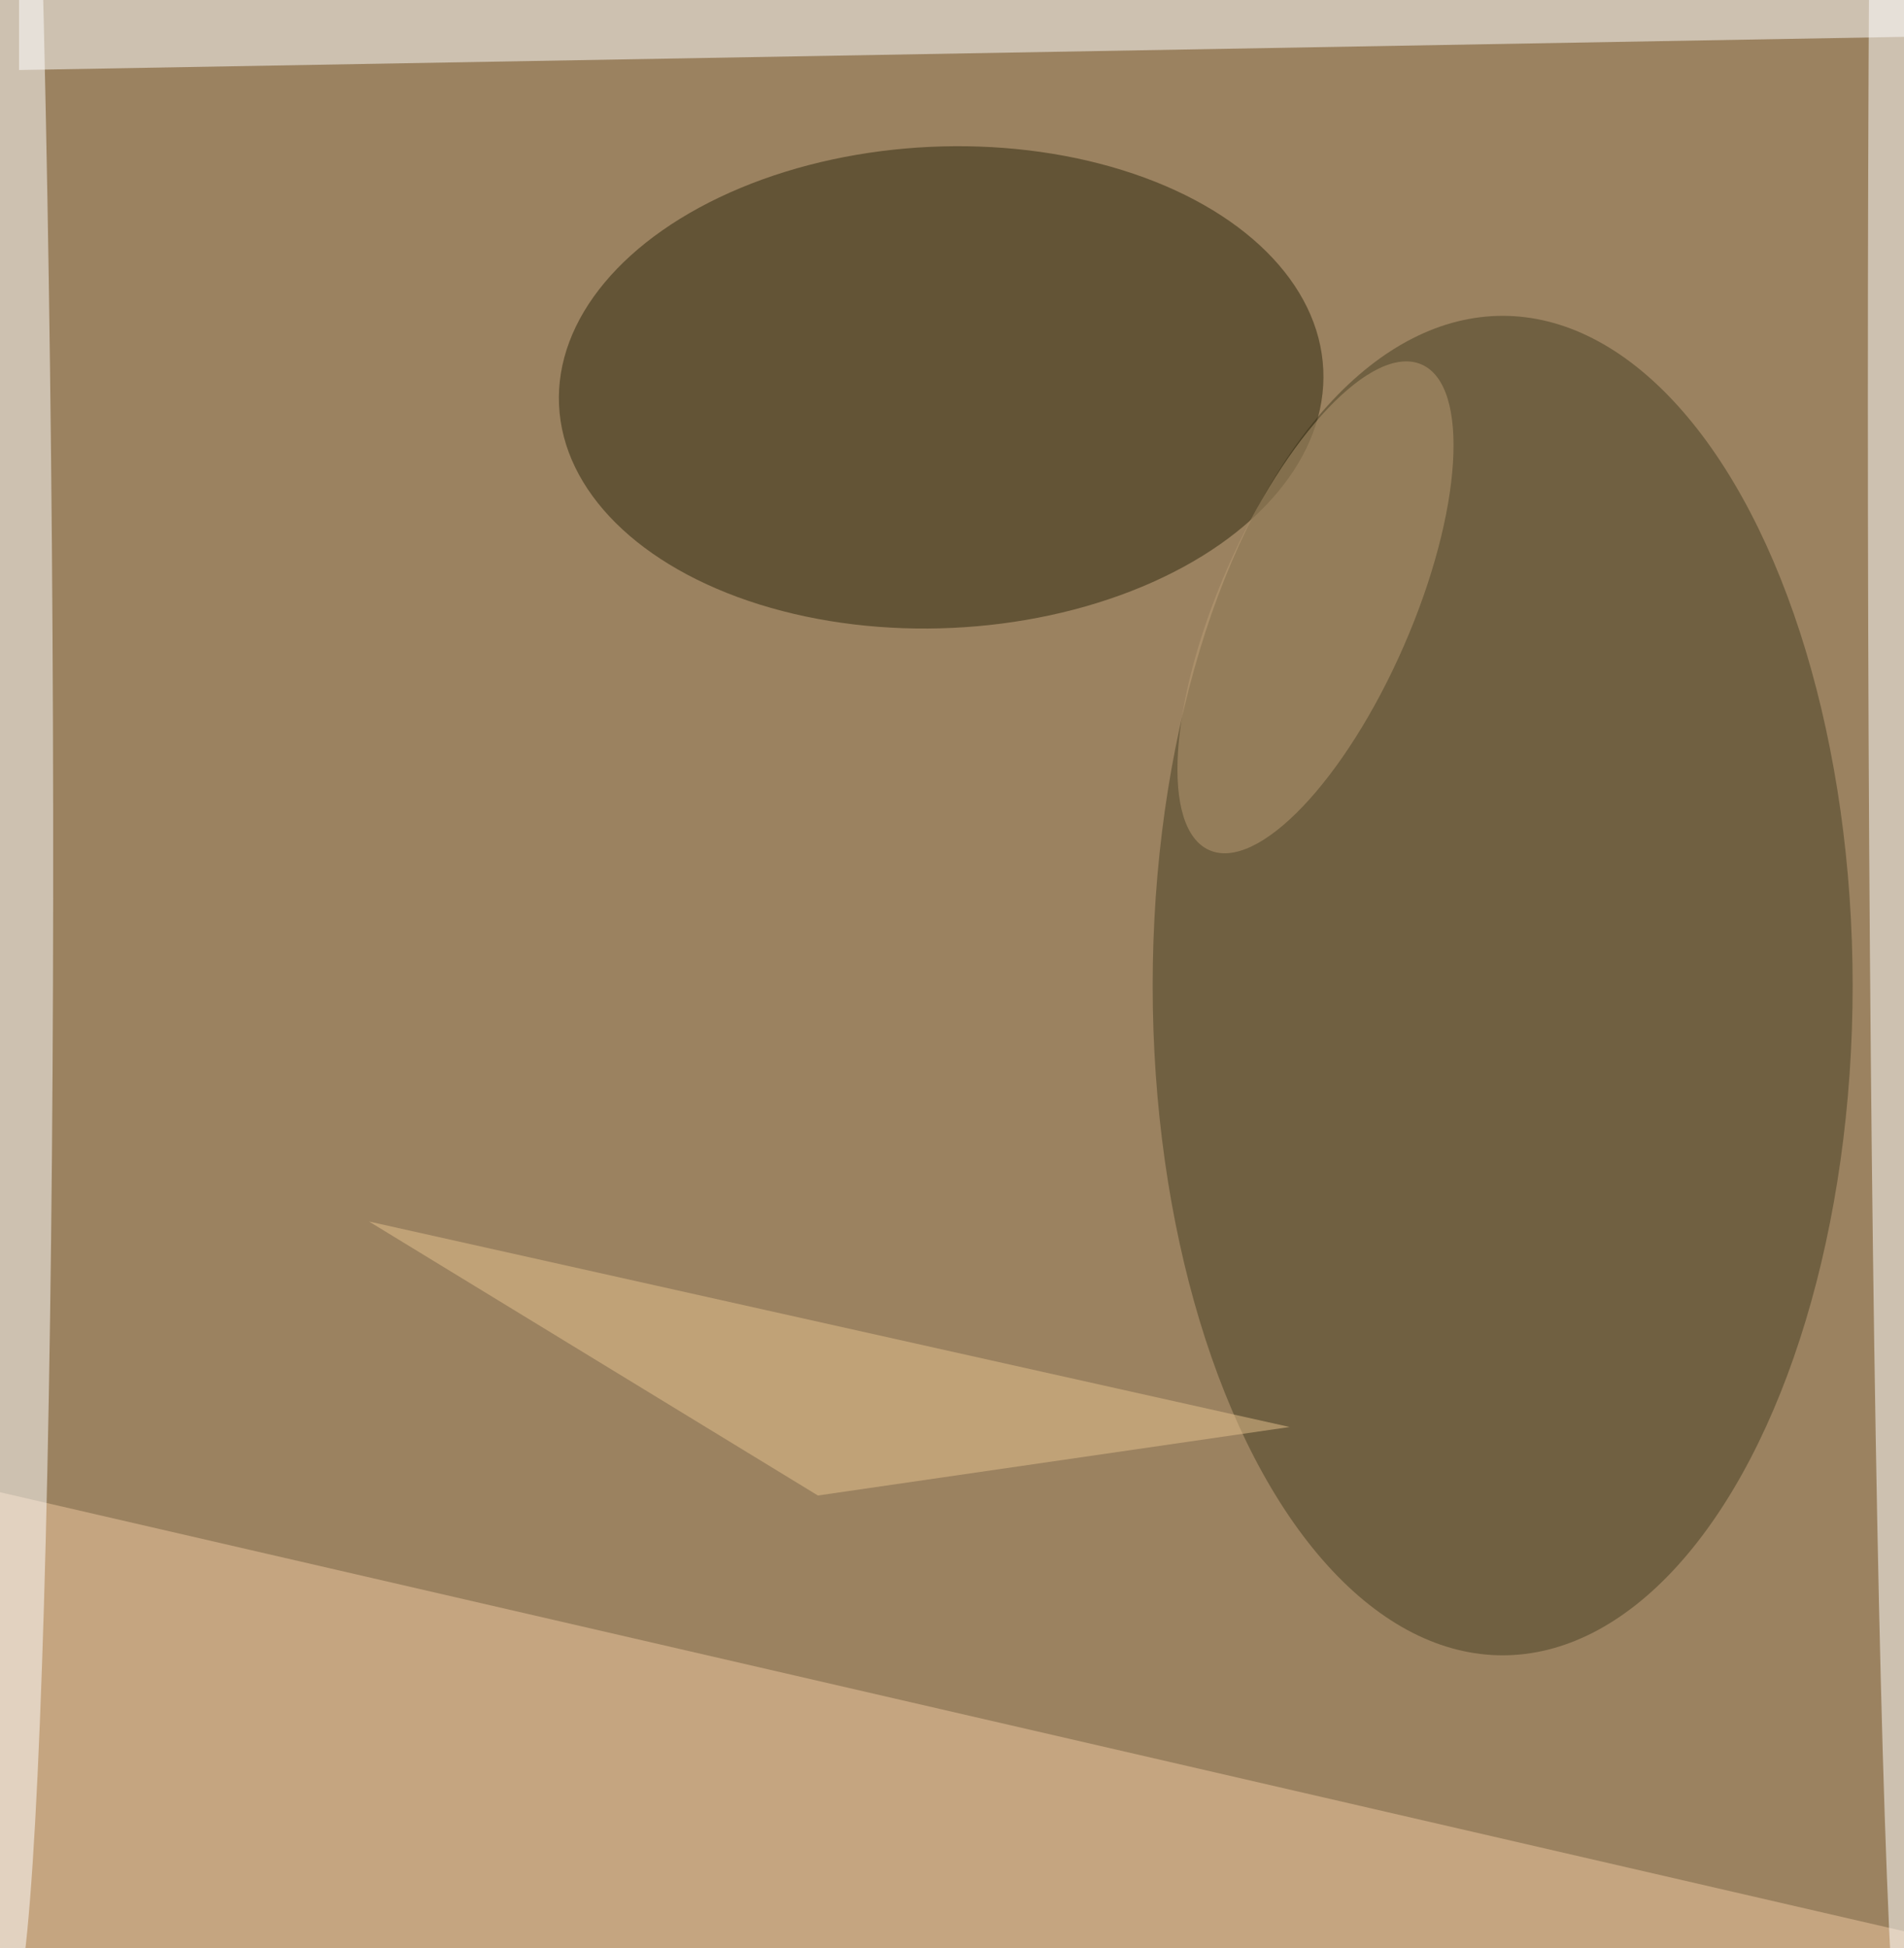 <svg xmlns="http://www.w3.org/2000/svg" viewBox="0 0 1001 1024"><filter id="b"><feGaussianBlur stdDeviation="40" /></filter><path fill="#9b8260" d="M0 0h1004v1024H0z"/><g filter="url(#b)" transform="matrix(4 0 0 4 2 2)" fill-opacity=".5"><ellipse fill="#473f23" cx="197" cy="129" rx="46" ry="88"/><ellipse fill="#2c260c" rx="1" ry="1" transform="matrix(-50.224 2.341 -1.473 -31.602 123.2 50.4)"/><path fill="#fff" d="M2-4.3l249.9-4.4.2 13L2 8.7z"/><path fill="#f0c9a1" d="M-11 271l277-14-282-65z"/><ellipse fill="#fff" cx="250" cy="52" rx="5" ry="224"/><ellipse fill="#fff" rx="1" ry="1" transform="matrix(1.068 180.136 -6.403 .038 0 82.8)"/><ellipse fill="#bb9c75" rx="1" ry="1" transform="matrix(11.609 5.072 -13.941 31.909 172.4 79.3)"/><path fill="#e6c28f" d="M107 196l62-9-121-27z"/></g></svg>